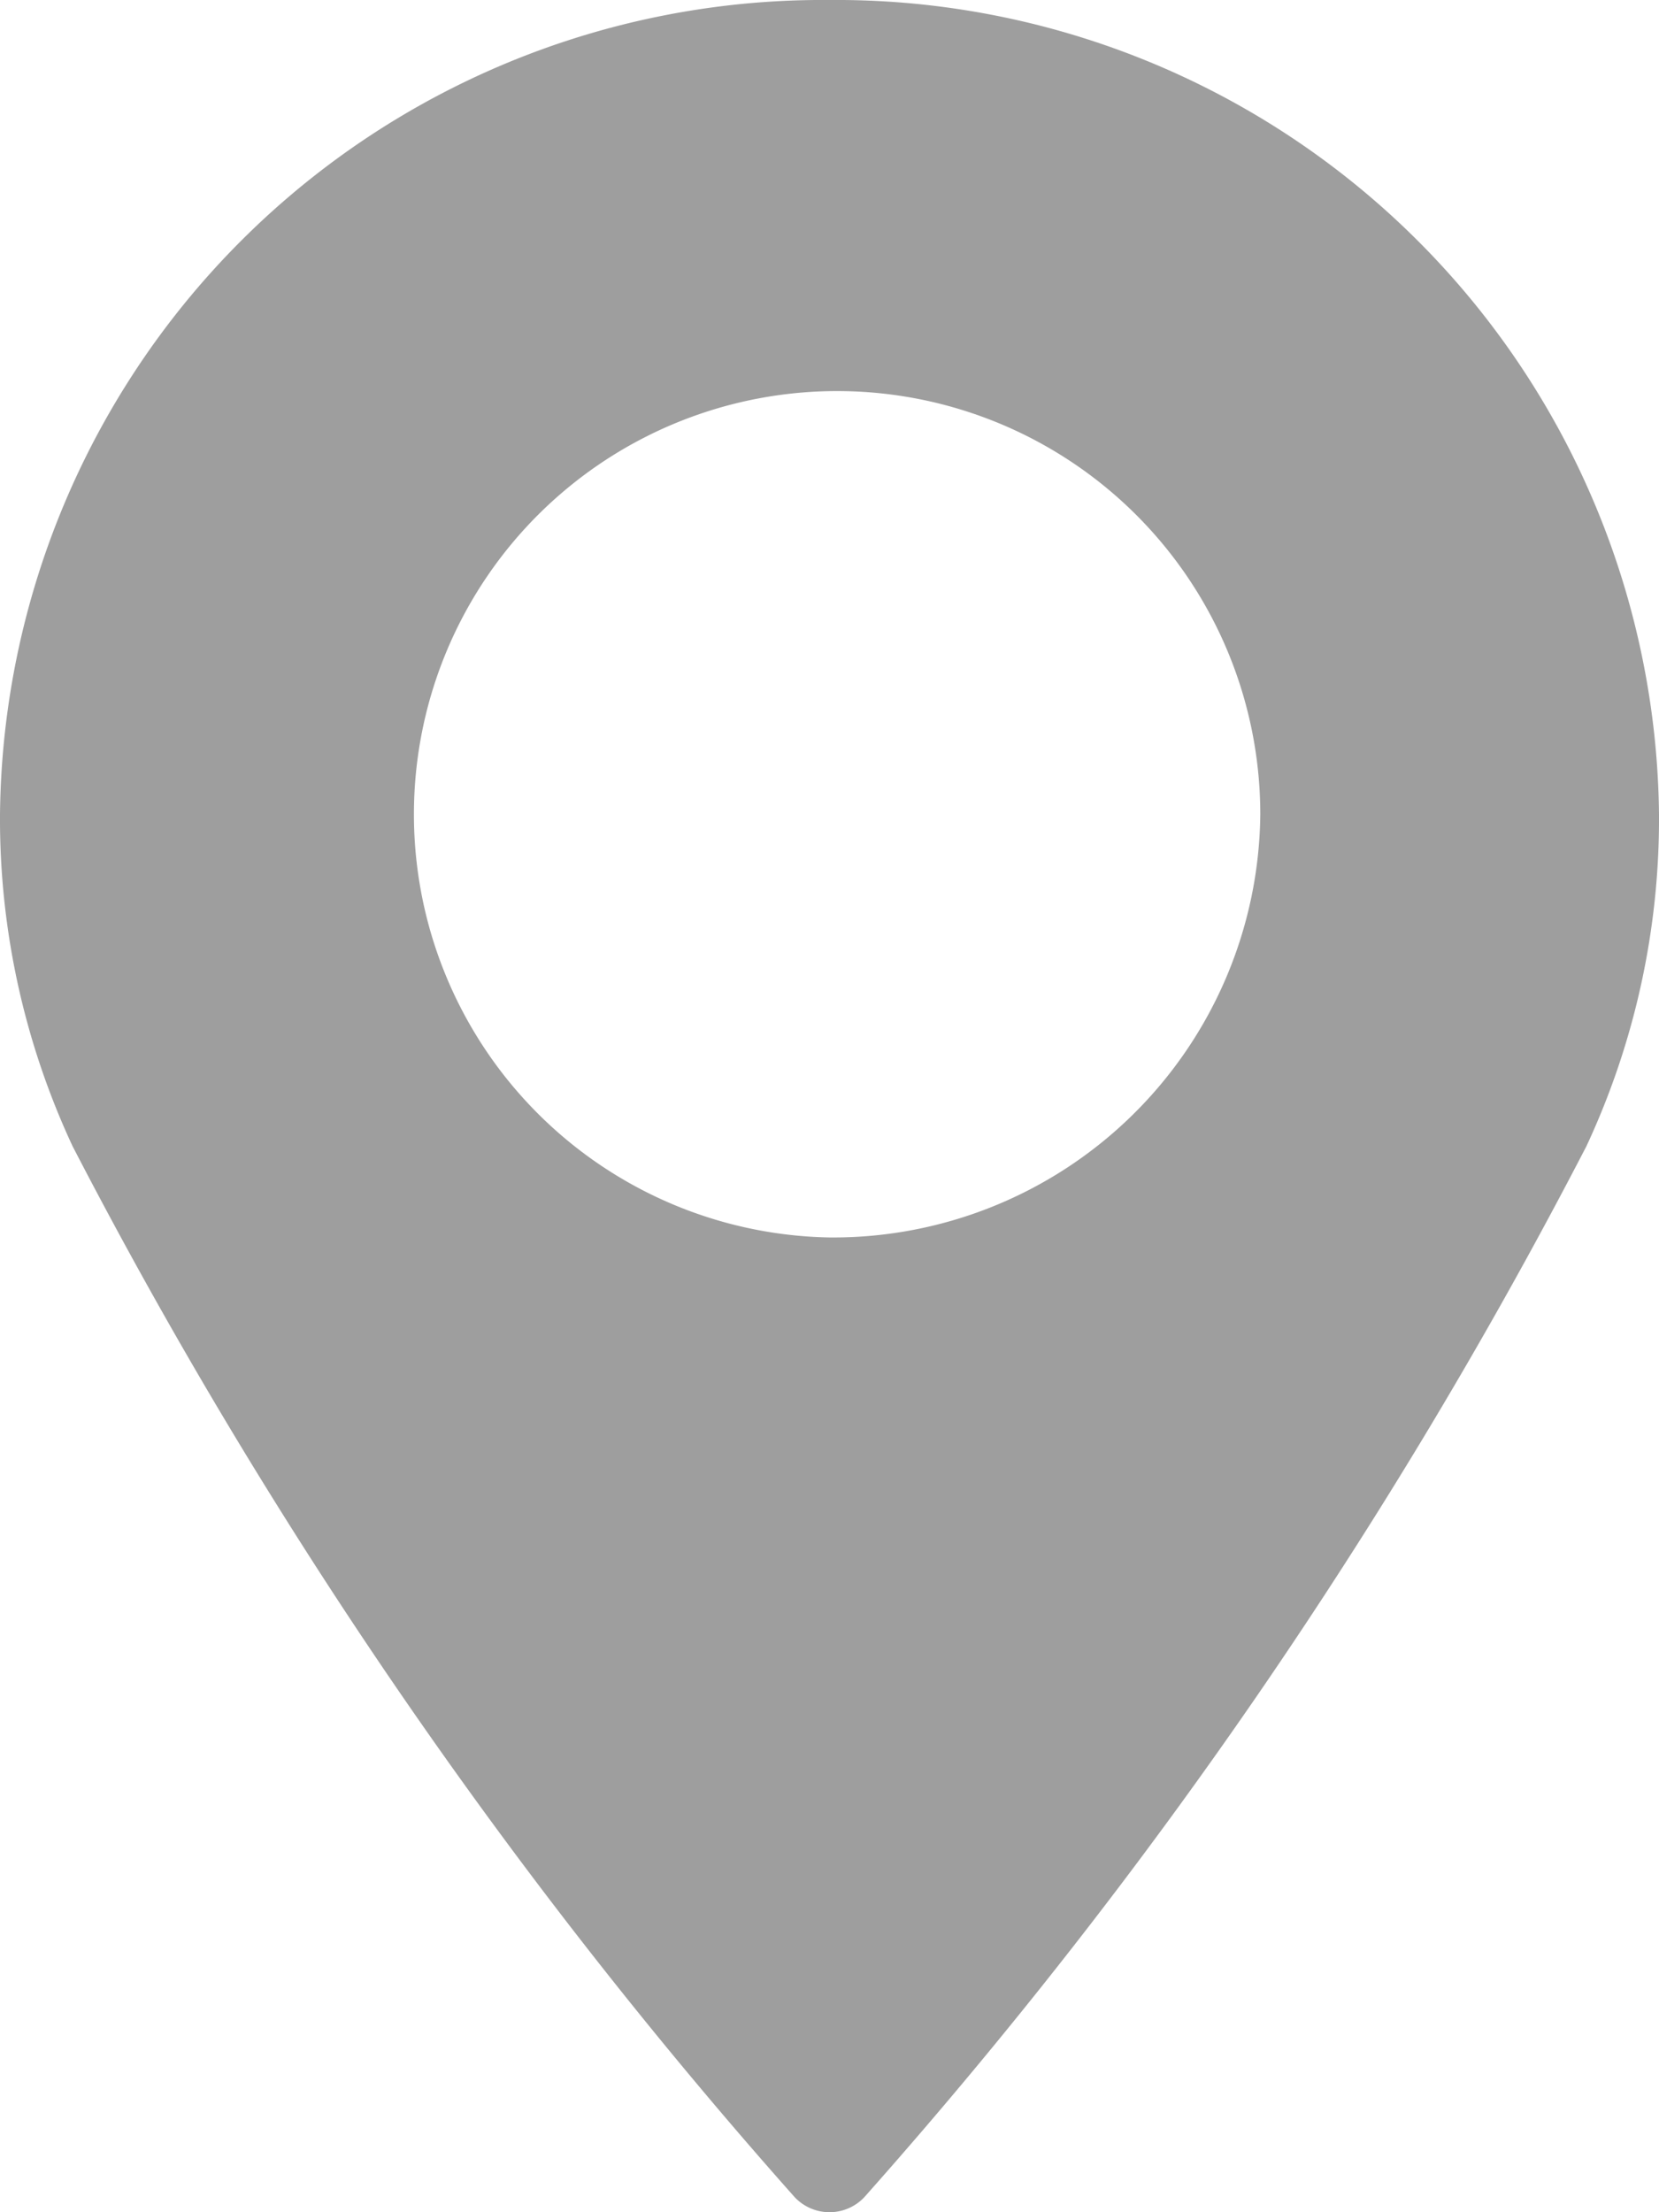 <svg xmlns="http://www.w3.org/2000/svg" width="12" height="16" viewBox="0 0 12 16">
  <defs>
    <style>
      .cls-1 {
        fill: #9e9e9e;
        fill-rule: evenodd;
      }
    </style>
  </defs>
  <path id="Forma_1" data-name="Forma 1" class="cls-1" d="M783,2332a5.951,5.951,0,0,0-6,5.89,5.6,5.6,0,0,0,.525,2.4,37.145,37.145,0,0,0,5.222,7.6,0.346,0.346,0,0,0,.506,0,37.145,37.145,0,0,0,5.222-7.6,5.6,5.6,0,0,0,.525-2.4A5.952,5.952,0,0,0,783,2332Zm0,8.95a3.061,3.061,0,1,1,3.116-3.06A3.09,3.09,0,0,1,783,2340.95Z" transform="translate(-777 -2332)"/>
</svg>
